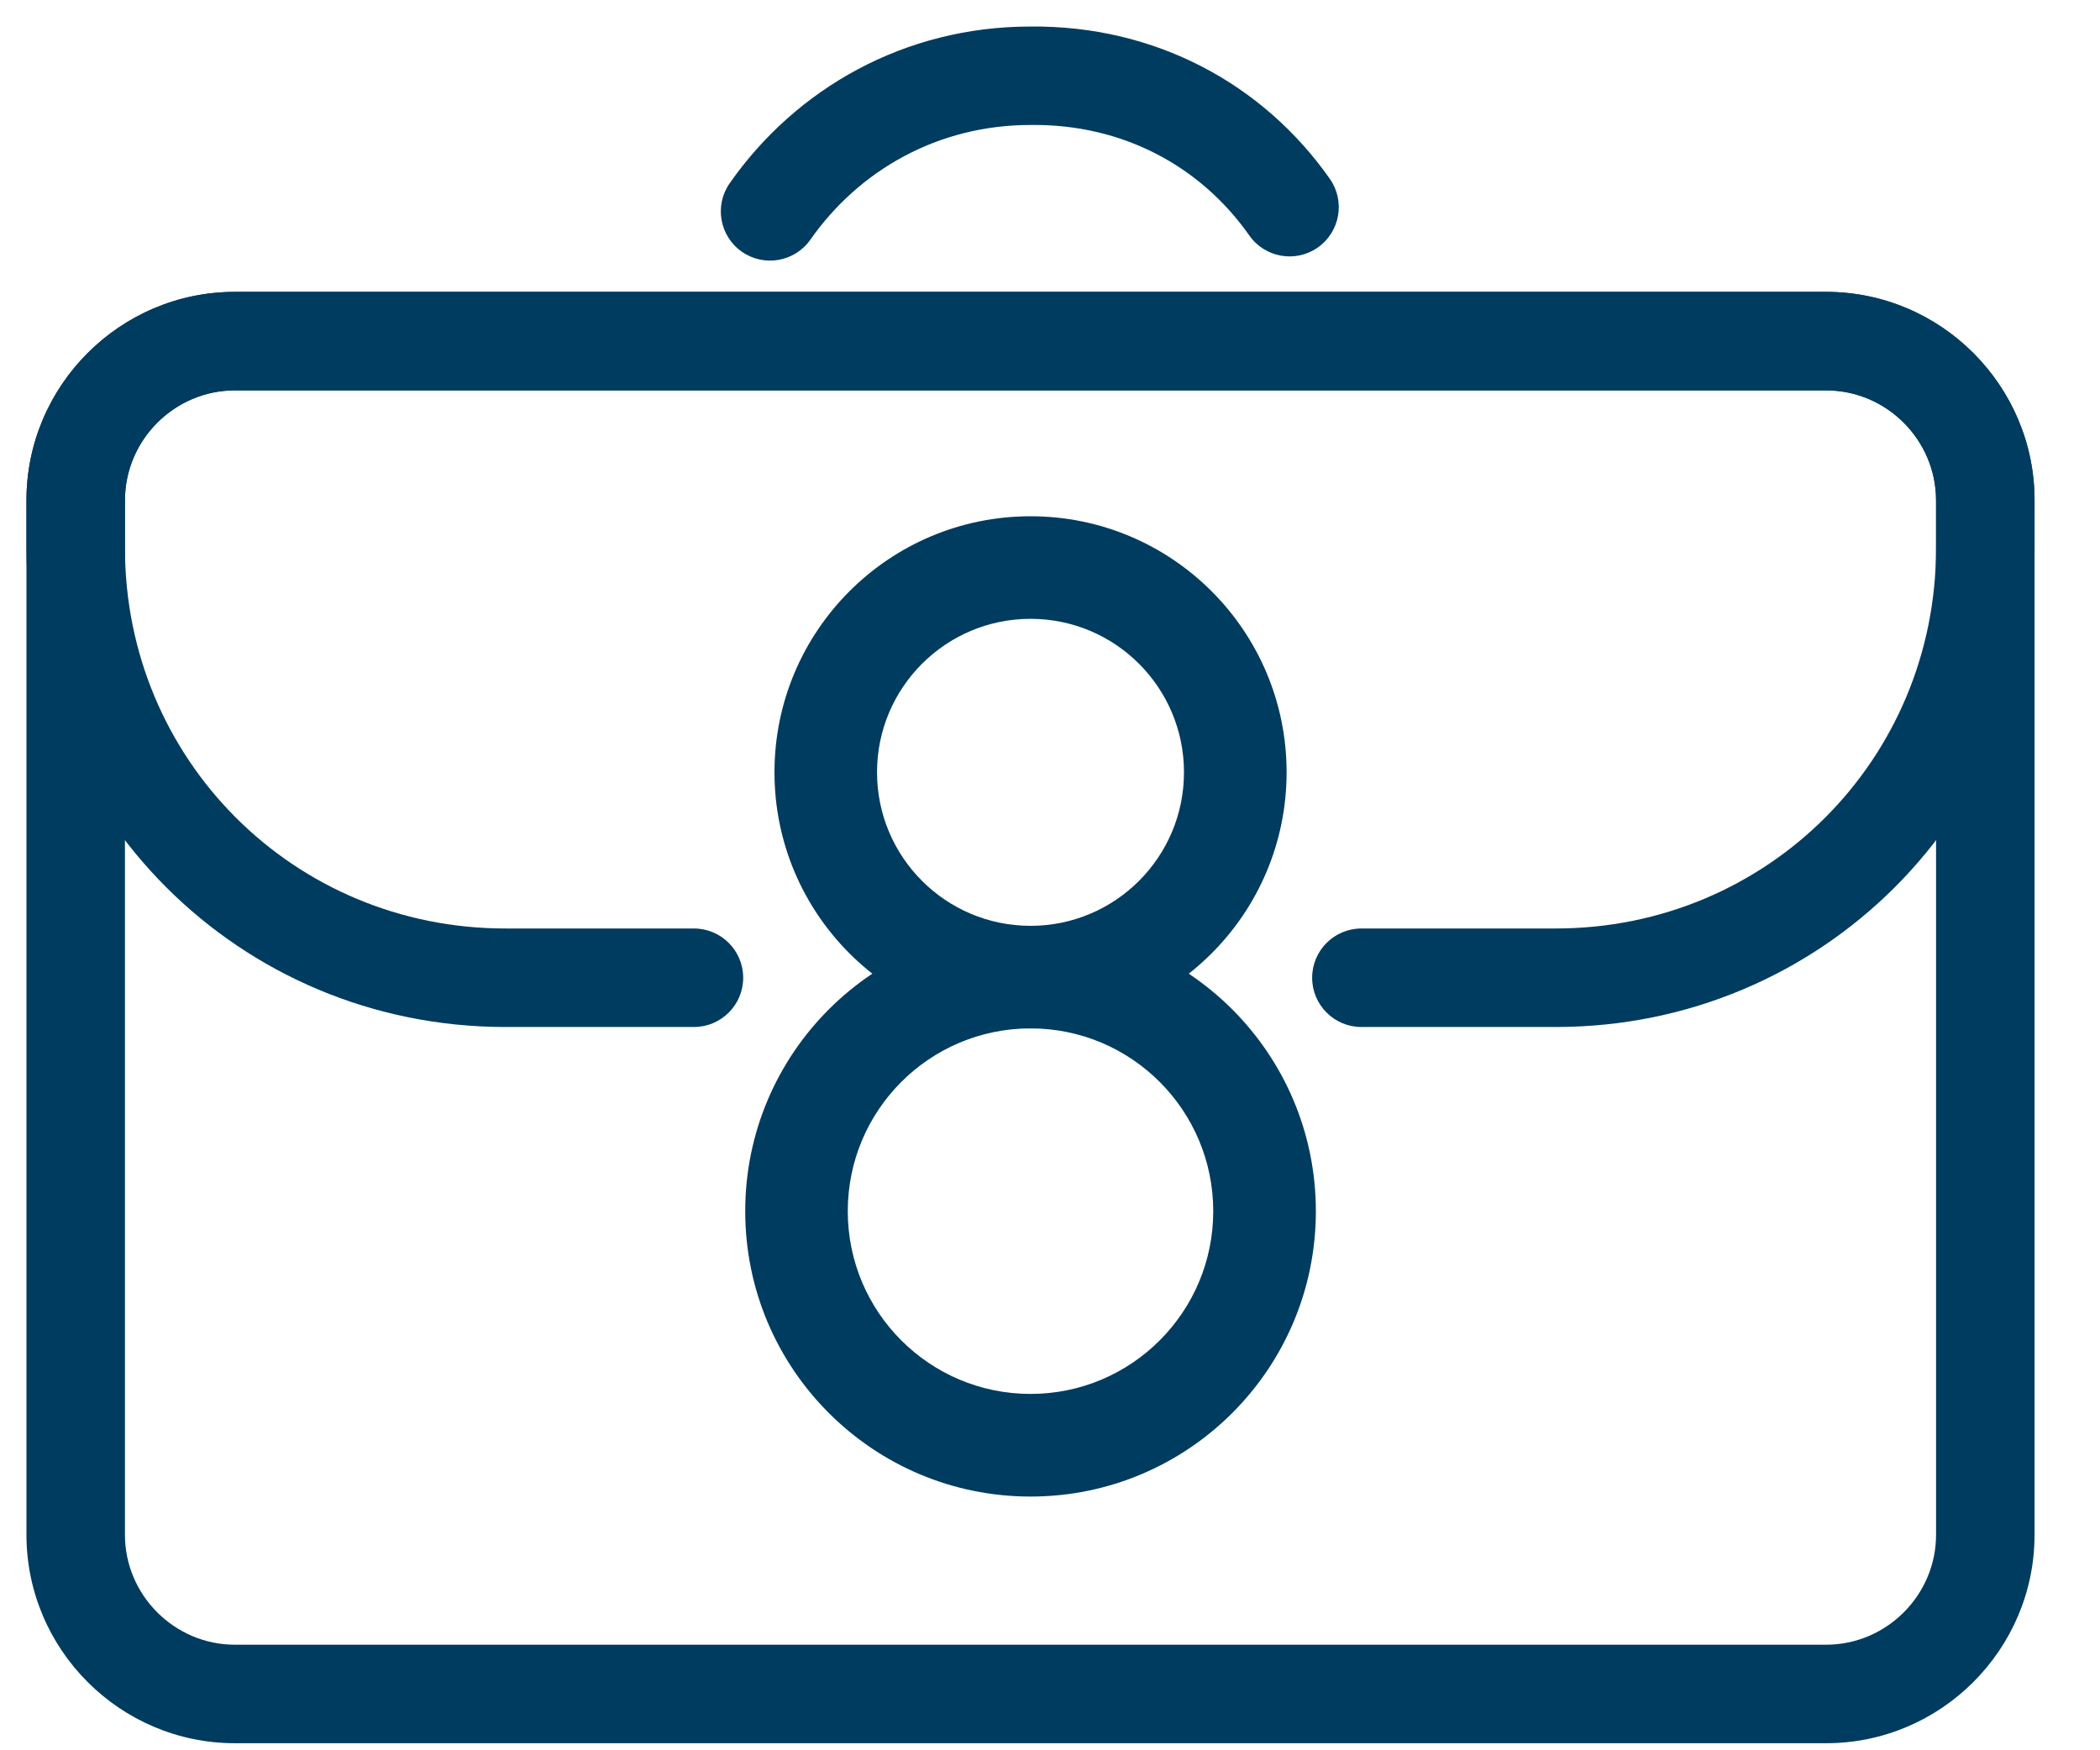 <svg width="30" height="25" viewBox="0 0 30 25" fill="none" xmlns="http://www.w3.org/2000/svg">
<path fill-rule="evenodd" clip-rule="evenodd" d="M3.355 5.576C2.493 5.576 1.785 6.284 1.785 7.146V21.922C1.785 22.784 2.493 23.492 3.355 23.492H26.088C26.95 23.492 27.658 22.784 27.658 21.922V7.146C27.658 6.284 26.95 5.576 26.088 5.576H3.355ZM0.378 7.146C0.378 5.507 1.716 4.169 3.355 4.169H26.088C27.727 4.169 29.065 5.507 29.065 7.146V21.922C29.065 23.561 27.727 24.899 26.088 24.899H3.355C1.716 24.899 0.378 23.561 0.378 21.922V7.146Z" fill="#003C5F"/>
<path fill-rule="evenodd" clip-rule="evenodd" d="M3.355 5.576C2.493 5.576 1.785 6.284 1.785 7.146V7.828C1.785 10.85 4.198 13.262 7.22 13.262H9.913C10.302 13.262 10.617 13.577 10.617 13.966C10.617 14.354 10.302 14.669 9.913 14.669H7.22C3.421 14.669 0.378 11.627 0.378 7.828V7.146C0.378 5.507 1.716 4.169 3.355 4.169H26.088C27.727 4.169 29.065 5.507 29.065 7.146V7.828C29.065 11.627 26.022 14.669 22.224 14.669H19.449C19.06 14.669 18.745 14.354 18.745 13.966C18.745 13.577 19.06 13.262 19.449 13.262H22.224C25.245 13.262 27.658 10.85 27.658 7.828V7.146C27.658 6.284 26.95 5.576 26.088 5.576H3.355Z" fill="#003C5F"/>
<path fill-rule="evenodd" clip-rule="evenodd" d="M17.847 3.363C17.154 2.376 16.04 1.77 14.729 1.785L14.721 1.786V1.785C13.403 1.785 12.275 2.428 11.577 3.423C11.354 3.741 10.915 3.818 10.597 3.595C10.279 3.372 10.202 2.934 10.425 2.616C11.372 1.264 12.92 0.38 14.717 0.379C16.497 0.36 18.043 1.194 18.998 2.555C19.221 2.873 19.144 3.312 18.826 3.535C18.509 3.758 18.07 3.681 17.847 3.363Z" fill="#003C5F"/>
<path fill-rule="evenodd" clip-rule="evenodd" d="M14.722 8.839C13.511 8.839 12.529 9.821 12.529 11.031C12.529 12.242 13.511 13.224 14.722 13.224C15.933 13.224 16.914 12.242 16.914 11.031C16.914 9.821 15.933 8.839 14.722 8.839ZM11.064 11.031C11.064 9.011 12.702 7.374 14.722 7.374C16.742 7.374 18.38 9.011 18.38 11.031C18.38 13.052 16.742 14.689 14.722 14.689C12.702 14.689 11.064 13.052 11.064 11.031Z" fill="#003C5F"/>
<path fill-rule="evenodd" clip-rule="evenodd" d="M14.722 14.689C13.28 14.689 12.111 15.858 12.111 17.3C12.111 18.741 13.28 19.91 14.722 19.91C16.163 19.91 17.332 18.741 17.332 17.3C17.332 15.858 16.163 14.689 14.722 14.689ZM10.646 17.3C10.646 15.049 12.471 13.224 14.722 13.224C16.973 13.224 18.798 15.049 18.798 17.3C18.798 19.551 16.973 21.376 14.722 21.376C12.471 21.376 10.646 19.551 10.646 17.3Z" fill="#003C5F"/>
</svg>
